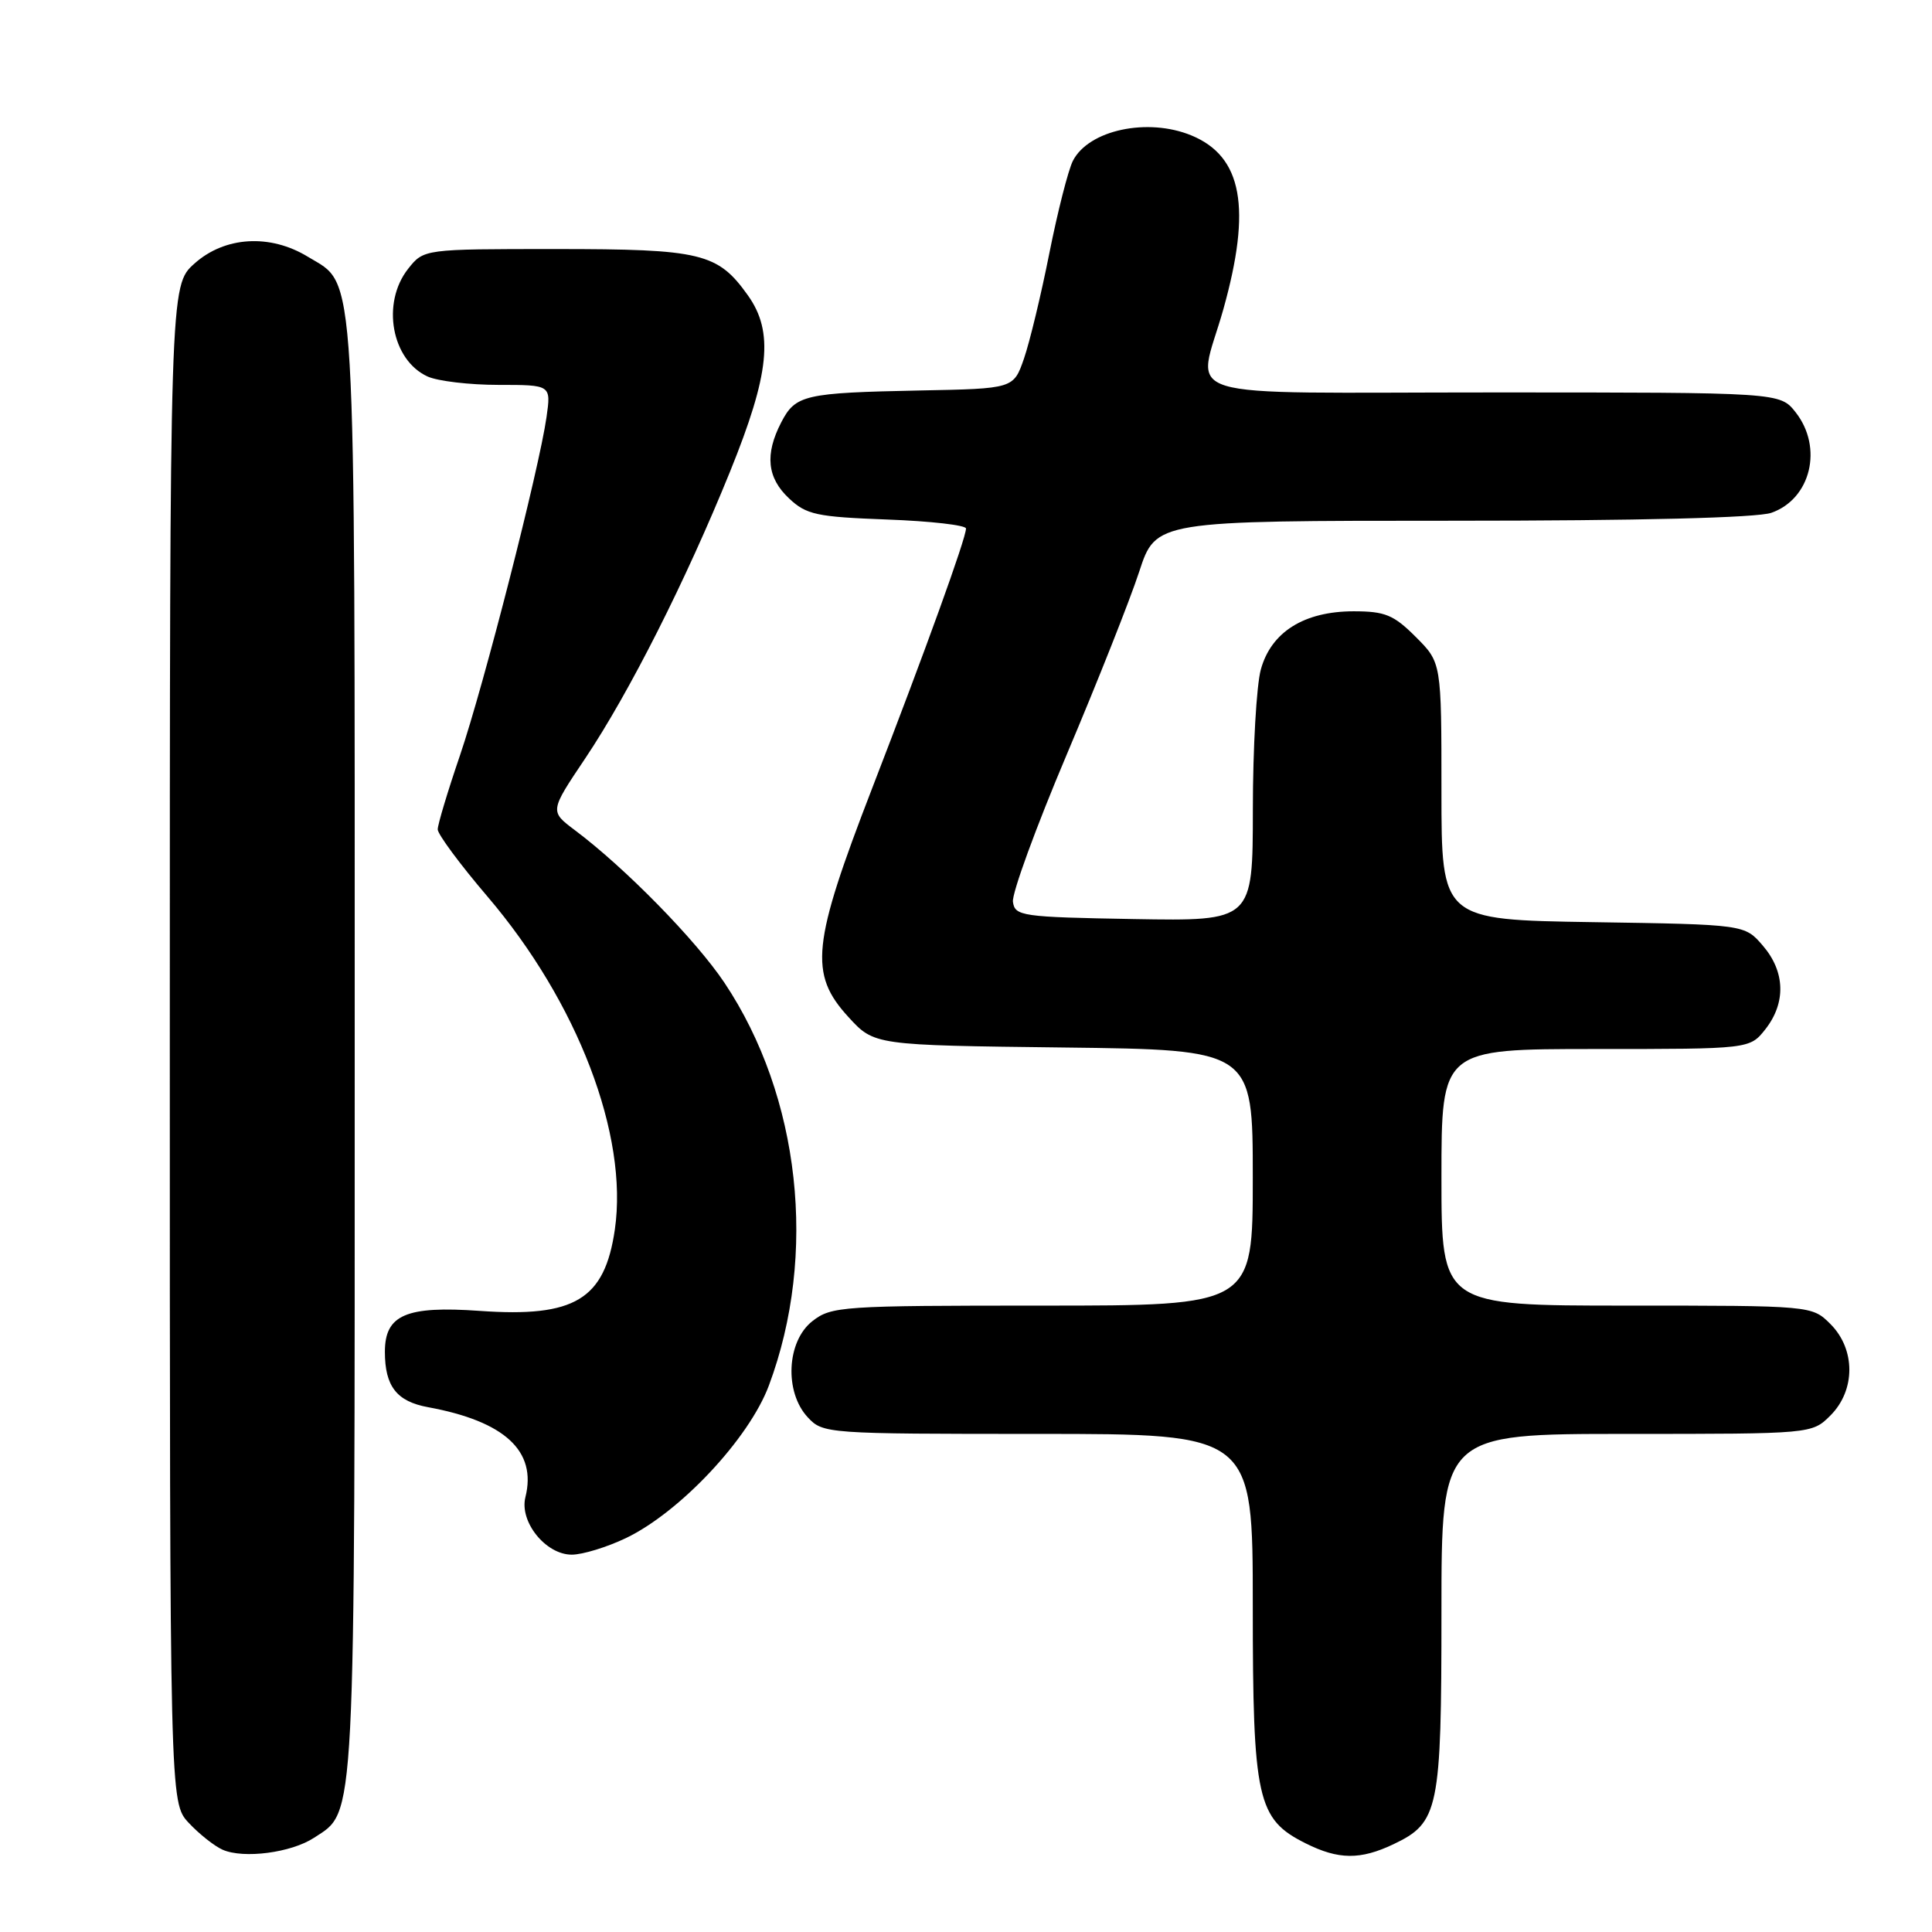 <?xml version="1.0" encoding="UTF-8" standalone="no"?>
<!DOCTYPE svg PUBLIC "-//W3C//DTD SVG 1.1//EN" "http://www.w3.org/Graphics/SVG/1.1/DTD/svg11.dtd" >
<svg xmlns="http://www.w3.org/2000/svg" xmlns:xlink="http://www.w3.org/1999/xlink" version="1.1" viewBox="0 0 256 256">
 <g >
 <path fill="currentColor"
d=" M 41.62 243.51 C 47.17 239.88 47.00 243.09 47.00 139.00 C 47.00 33.21 47.28 37.97 40.81 34.03 C 35.79 30.96 29.79 31.32 25.77 34.92 C 22.50 37.84 22.50 37.84 22.50 138.34 C 22.50 238.84 22.50 238.84 25.00 241.53 C 26.38 243.01 28.40 244.61 29.50 245.10 C 32.29 246.32 38.59 245.50 41.62 243.51 Z  M 184.64 244.37 C 190.65 241.51 191.00 239.82 191.00 213.55 C 191.00 190.00 191.00 190.00 215.55 190.00 C 240.09 190.00 240.09 190.00 242.55 187.55 C 245.88 184.21 245.88 178.79 242.55 175.45 C 240.09 173.00 240.09 173.00 215.55 173.00 C 191.00 173.00 191.00 173.00 191.00 156.00 C 191.00 139.00 191.00 139.00 211.43 139.00 C 231.85 139.00 231.85 139.00 233.93 136.37 C 236.67 132.87 236.55 128.75 233.59 125.31 C 231.18 122.50 231.18 122.50 211.09 122.19 C 191.00 121.88 191.00 121.88 191.00 104.84 C 191.00 87.80 191.00 87.80 187.60 84.40 C 184.67 81.47 183.53 81.00 179.35 81.00 C 172.80 81.01 168.44 83.74 167.07 88.70 C 166.49 90.79 166.01 99.15 166.01 107.28 C 166.00 122.05 166.00 122.05 150.25 121.78 C 135.37 121.52 134.48 121.39 134.22 119.50 C 134.06 118.40 137.27 109.62 141.34 100.00 C 145.41 90.38 149.74 79.46 150.95 75.75 C 153.16 69.00 153.16 69.00 192.43 69.00 C 217.27 69.00 232.81 68.61 234.71 67.95 C 239.95 66.12 241.60 59.30 237.93 54.63 C 235.85 52.00 235.85 52.00 197.93 52.00 C 154.42 52.00 158.64 53.30 162.10 40.98 C 165.86 27.55 164.62 20.74 157.88 17.95 C 152.08 15.55 144.24 17.22 142.16 21.32 C 141.55 22.52 140.15 28.01 139.05 33.52 C 137.96 39.02 136.44 45.32 135.68 47.52 C 134.30 51.50 134.30 51.50 121.90 51.74 C 106.57 52.05 105.41 52.32 103.52 55.96 C 101.32 60.21 101.64 63.32 104.56 66.05 C 106.85 68.20 108.19 68.49 117.56 68.84 C 123.30 69.05 128.00 69.59 128.00 70.03 C 128.00 71.32 122.66 86.10 115.56 104.46 C 107.58 125.11 107.17 129.03 112.42 134.76 C 115.84 138.50 115.84 138.50 140.92 138.80 C 166.00 139.10 166.00 139.10 166.00 156.05 C 166.00 173.00 166.00 173.00 138.13 173.00 C 111.46 173.00 110.16 173.09 107.63 175.07 C 104.23 177.75 103.91 184.46 107.04 187.81 C 109.04 189.96 109.55 190.00 137.54 190.00 C 166.00 190.00 166.00 190.00 166.00 212.75 C 166.00 238.46 166.58 241.04 173.00 244.25 C 177.36 246.43 180.24 246.46 184.64 244.37 Z  M 82.93 203.81 C 90.11 200.37 99.26 190.61 101.88 183.59 C 108.36 166.25 106.05 145.29 96.00 130.23 C 92.22 124.57 82.82 114.98 76.17 110.00 C 72.84 107.50 72.84 107.50 77.54 100.50 C 83.37 91.80 90.89 76.91 96.73 62.50 C 101.99 49.52 102.55 43.99 99.11 39.15 C 95.10 33.52 92.96 33.00 73.62 33.00 C 56.15 33.00 56.15 33.00 54.07 35.63 C 50.51 40.16 51.88 47.71 56.66 49.89 C 58.00 50.50 62.23 51.00 66.06 51.00 C 73.02 51.00 73.02 51.00 72.42 55.25 C 71.44 62.16 64.11 90.81 60.94 100.12 C 59.32 104.86 58.00 109.26 58.00 109.90 C 58.00 110.54 60.96 114.54 64.58 118.78 C 76.54 132.79 83.28 150.41 81.47 162.92 C 80.12 172.20 76.16 174.59 63.58 173.70 C 53.81 173.01 51.00 174.22 51.00 179.12 C 51.00 183.69 52.56 185.70 56.72 186.46 C 66.89 188.33 71.15 192.27 69.62 198.38 C 68.80 201.64 72.31 206.00 75.76 206.00 C 77.19 206.00 80.42 205.01 82.93 203.81 Z "/>
</g>
</svg>